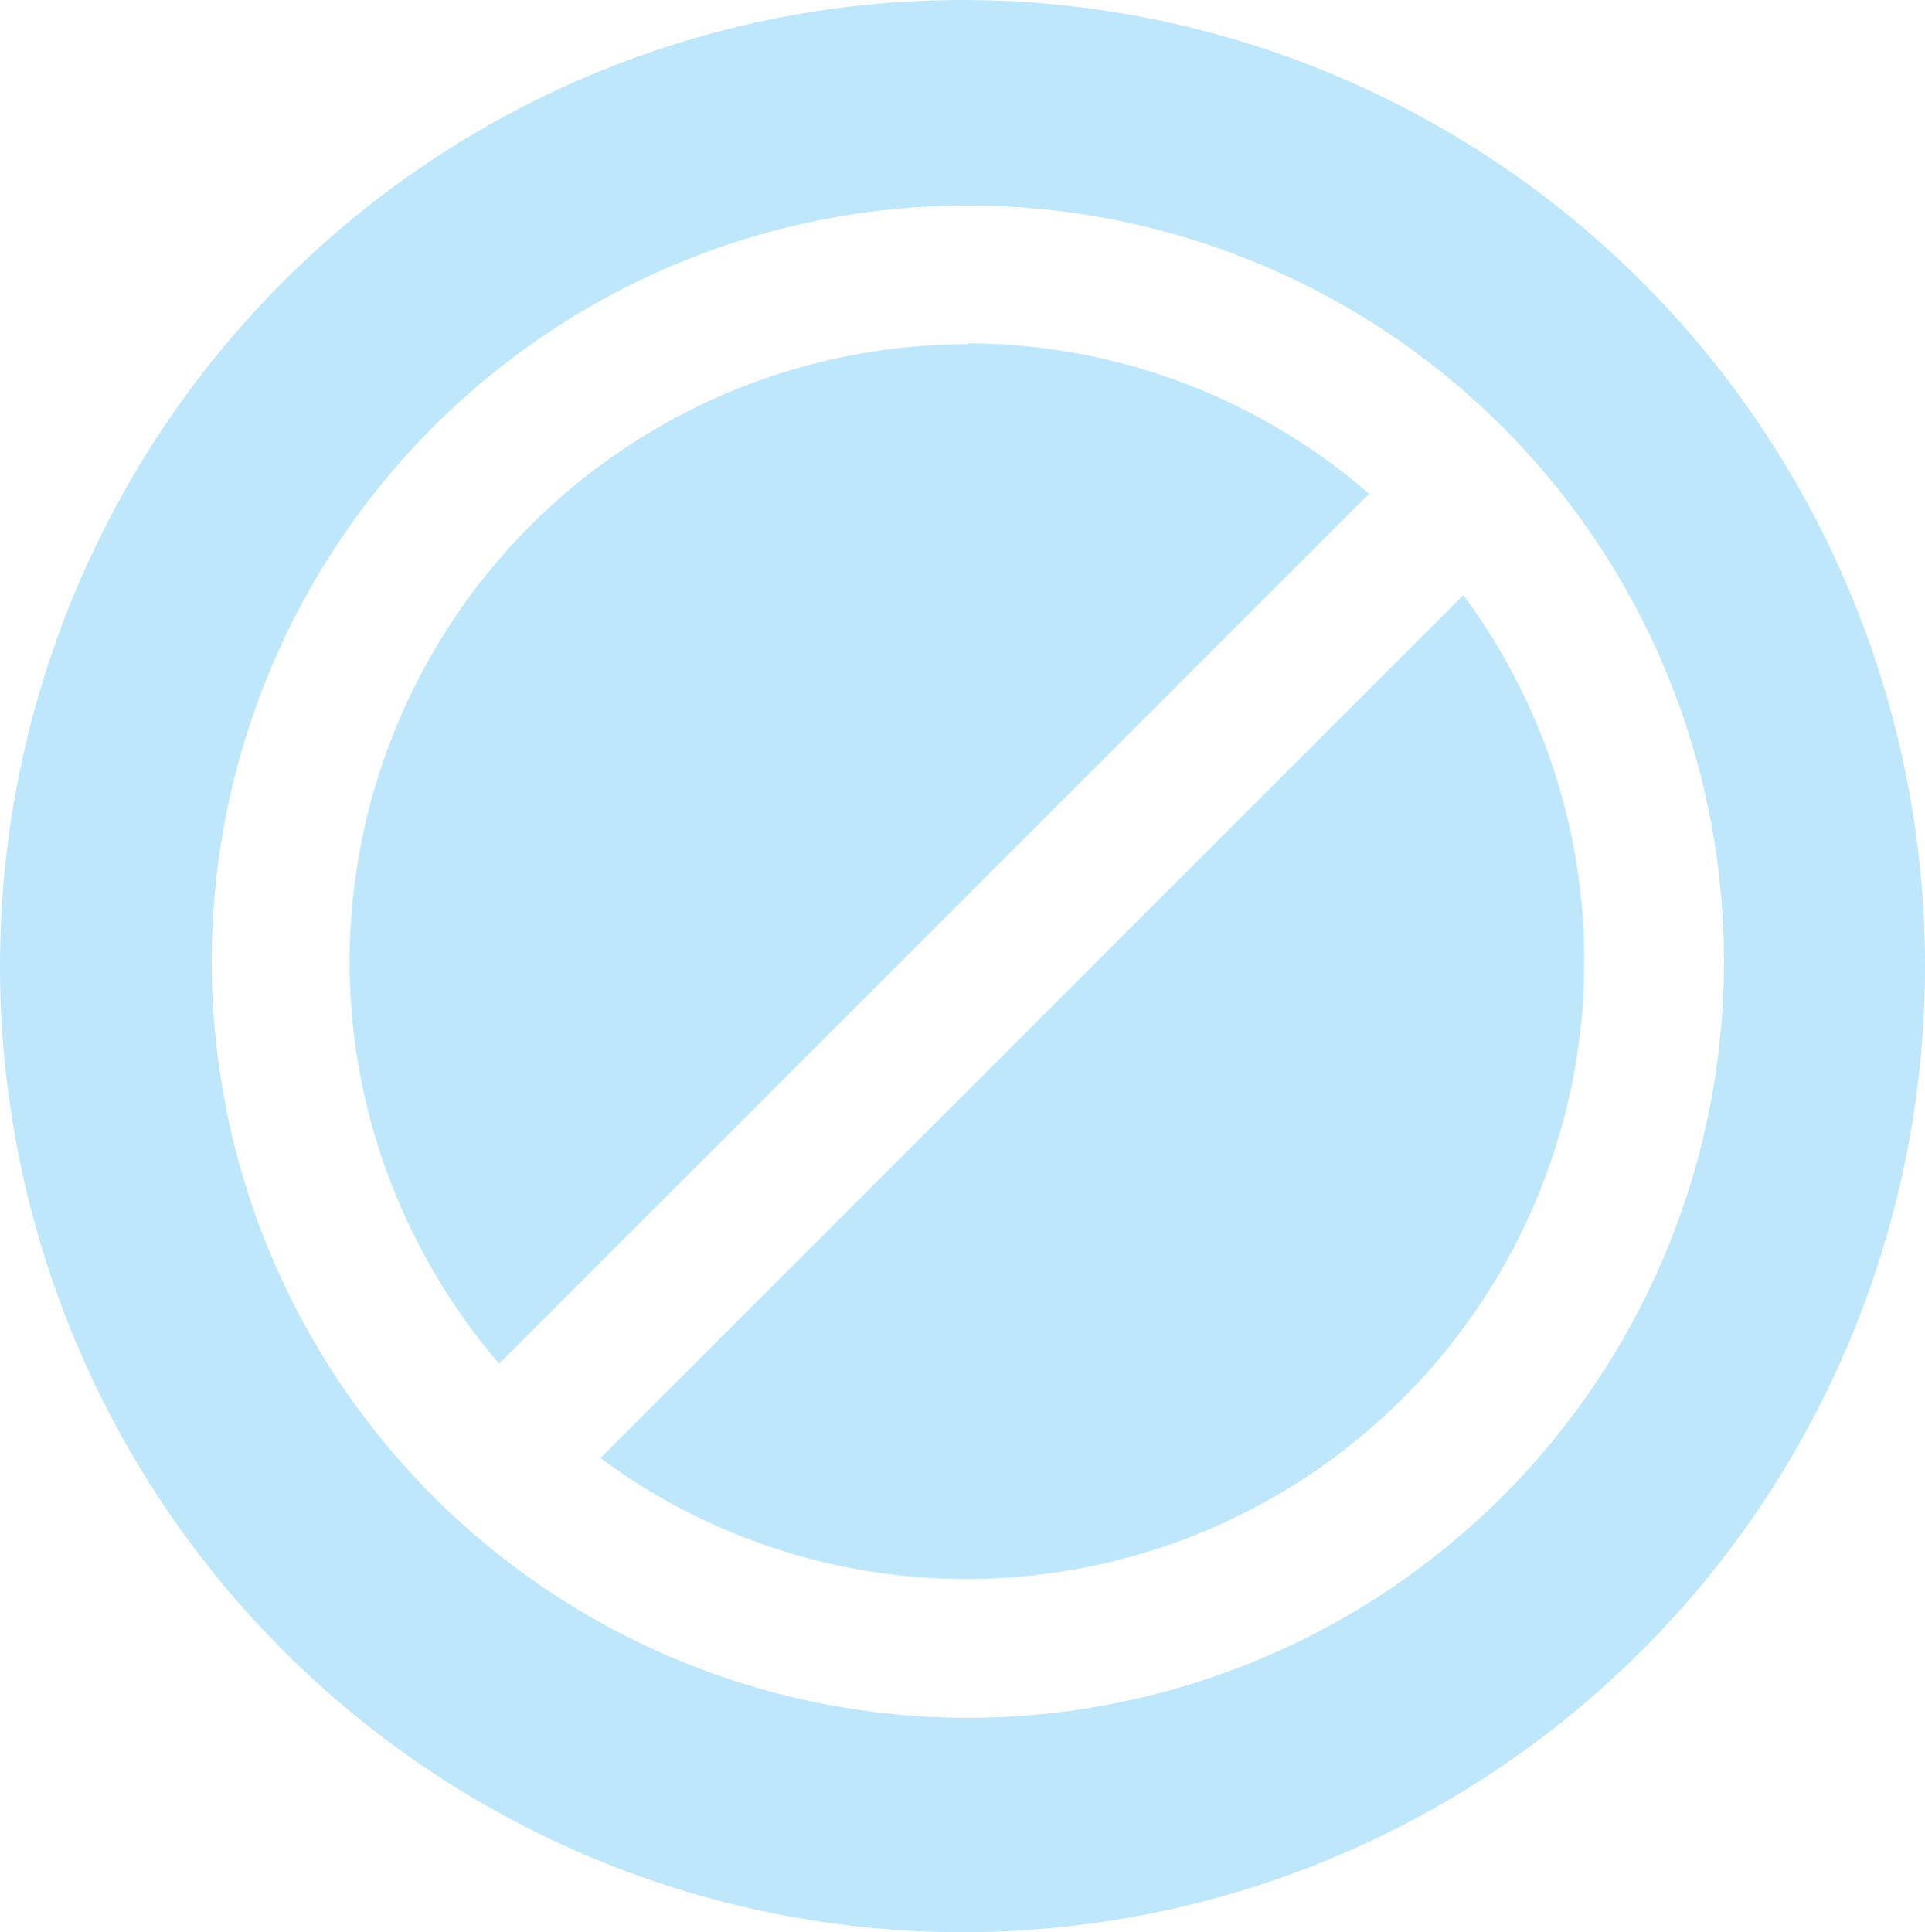 <?xml version="1.0" encoding="UTF-8" standalone="no"?>
<svg
   height="21.72"
   width="21.64"
   version="1.1"
   id="svg4"
   sodipodi:docname="aptdaemon-delete.svg"
   inkscape:version="0.92.4 (5da689c313, 2019-01-14)"
   xmlns:inkscape="http://www.inkscape.org/namespaces/inkscape"
   xmlns:sodipodi="http://sodipodi.sourceforge.net/DTD/sodipodi-0.dtd"
   xmlns="http://www.w3.org/2000/svg"
   xmlns:svg="http://www.w3.org/2000/svg"
   xmlns:rdf="http://www.w3.org/1999/02/22-rdf-syntax-ns#"
   xmlns:cc="http://creativecommons.org/ns#"
   xmlns:dc="http://purl.org/dc/elements/1.1/">
  <defs
     id="defs8" />
  <sodipodi:namedview
     pagecolor="#ffffff"
     bordercolor="#666666"
     borderopacity="1"
     objecttolerance="10"
     gridtolerance="10"
     guidetolerance="10"
     inkscape:pageopacity="0"
     inkscape:pageshadow="2"
     inkscape:window-width="1085"
     inkscape:window-height="480"
     id="namedview6"
     showgrid="false"
     inkscape:zoom="9.8333333"
     inkscape:cx="1.0677966"
     inkscape:cy="12"
     inkscape:window-x="0"
     inkscape:window-y="25"
     inkscape:window-maximized="0"
     inkscape:current-layer="svg4"
     inkscape:showpageshadow="0"
     inkscape:pagecheckerboard="0"
     inkscape:deskcolor="#d1d1d1" />
  <path
     d="M 10.82,1.4305115e-8 A 10.82,10.86 0 0 0 5.2452087e-8,10.86 10.82,10.86 0 0 0 10.82,21.72 10.82,10.86 0 0 0 21.64,10.86 10.82,10.86 0 0 0 10.82,1.4305115e-8 Z M 10.88,2.31 a 8.5,8.5 0 0 1 0,17 8.5,8.5 0 0 1 0,-17 z m 0,1.56 a 6.95,6.95 0 0 0 -6.95,6.94 c 0,1.72 0.64,3.3 1.68,4.52 L 15.39,5.55 A 6.9,6.9 0 0 0 10.88,3.86 Z m 5.57,2.82 -9.7,9.7 A 6.9,6.9 0 0 0 10.88,17.75 6.95,6.95 0 0 0 17.81,10.81 6.9,6.9 0 0 0 16.45,6.69 Z"
     id="path2"
     inkscape:connector-curvature="0"
     style="fill:#bde6fb;fill-opacity:0.98;paint-order:markers fill stroke" />
</svg>
